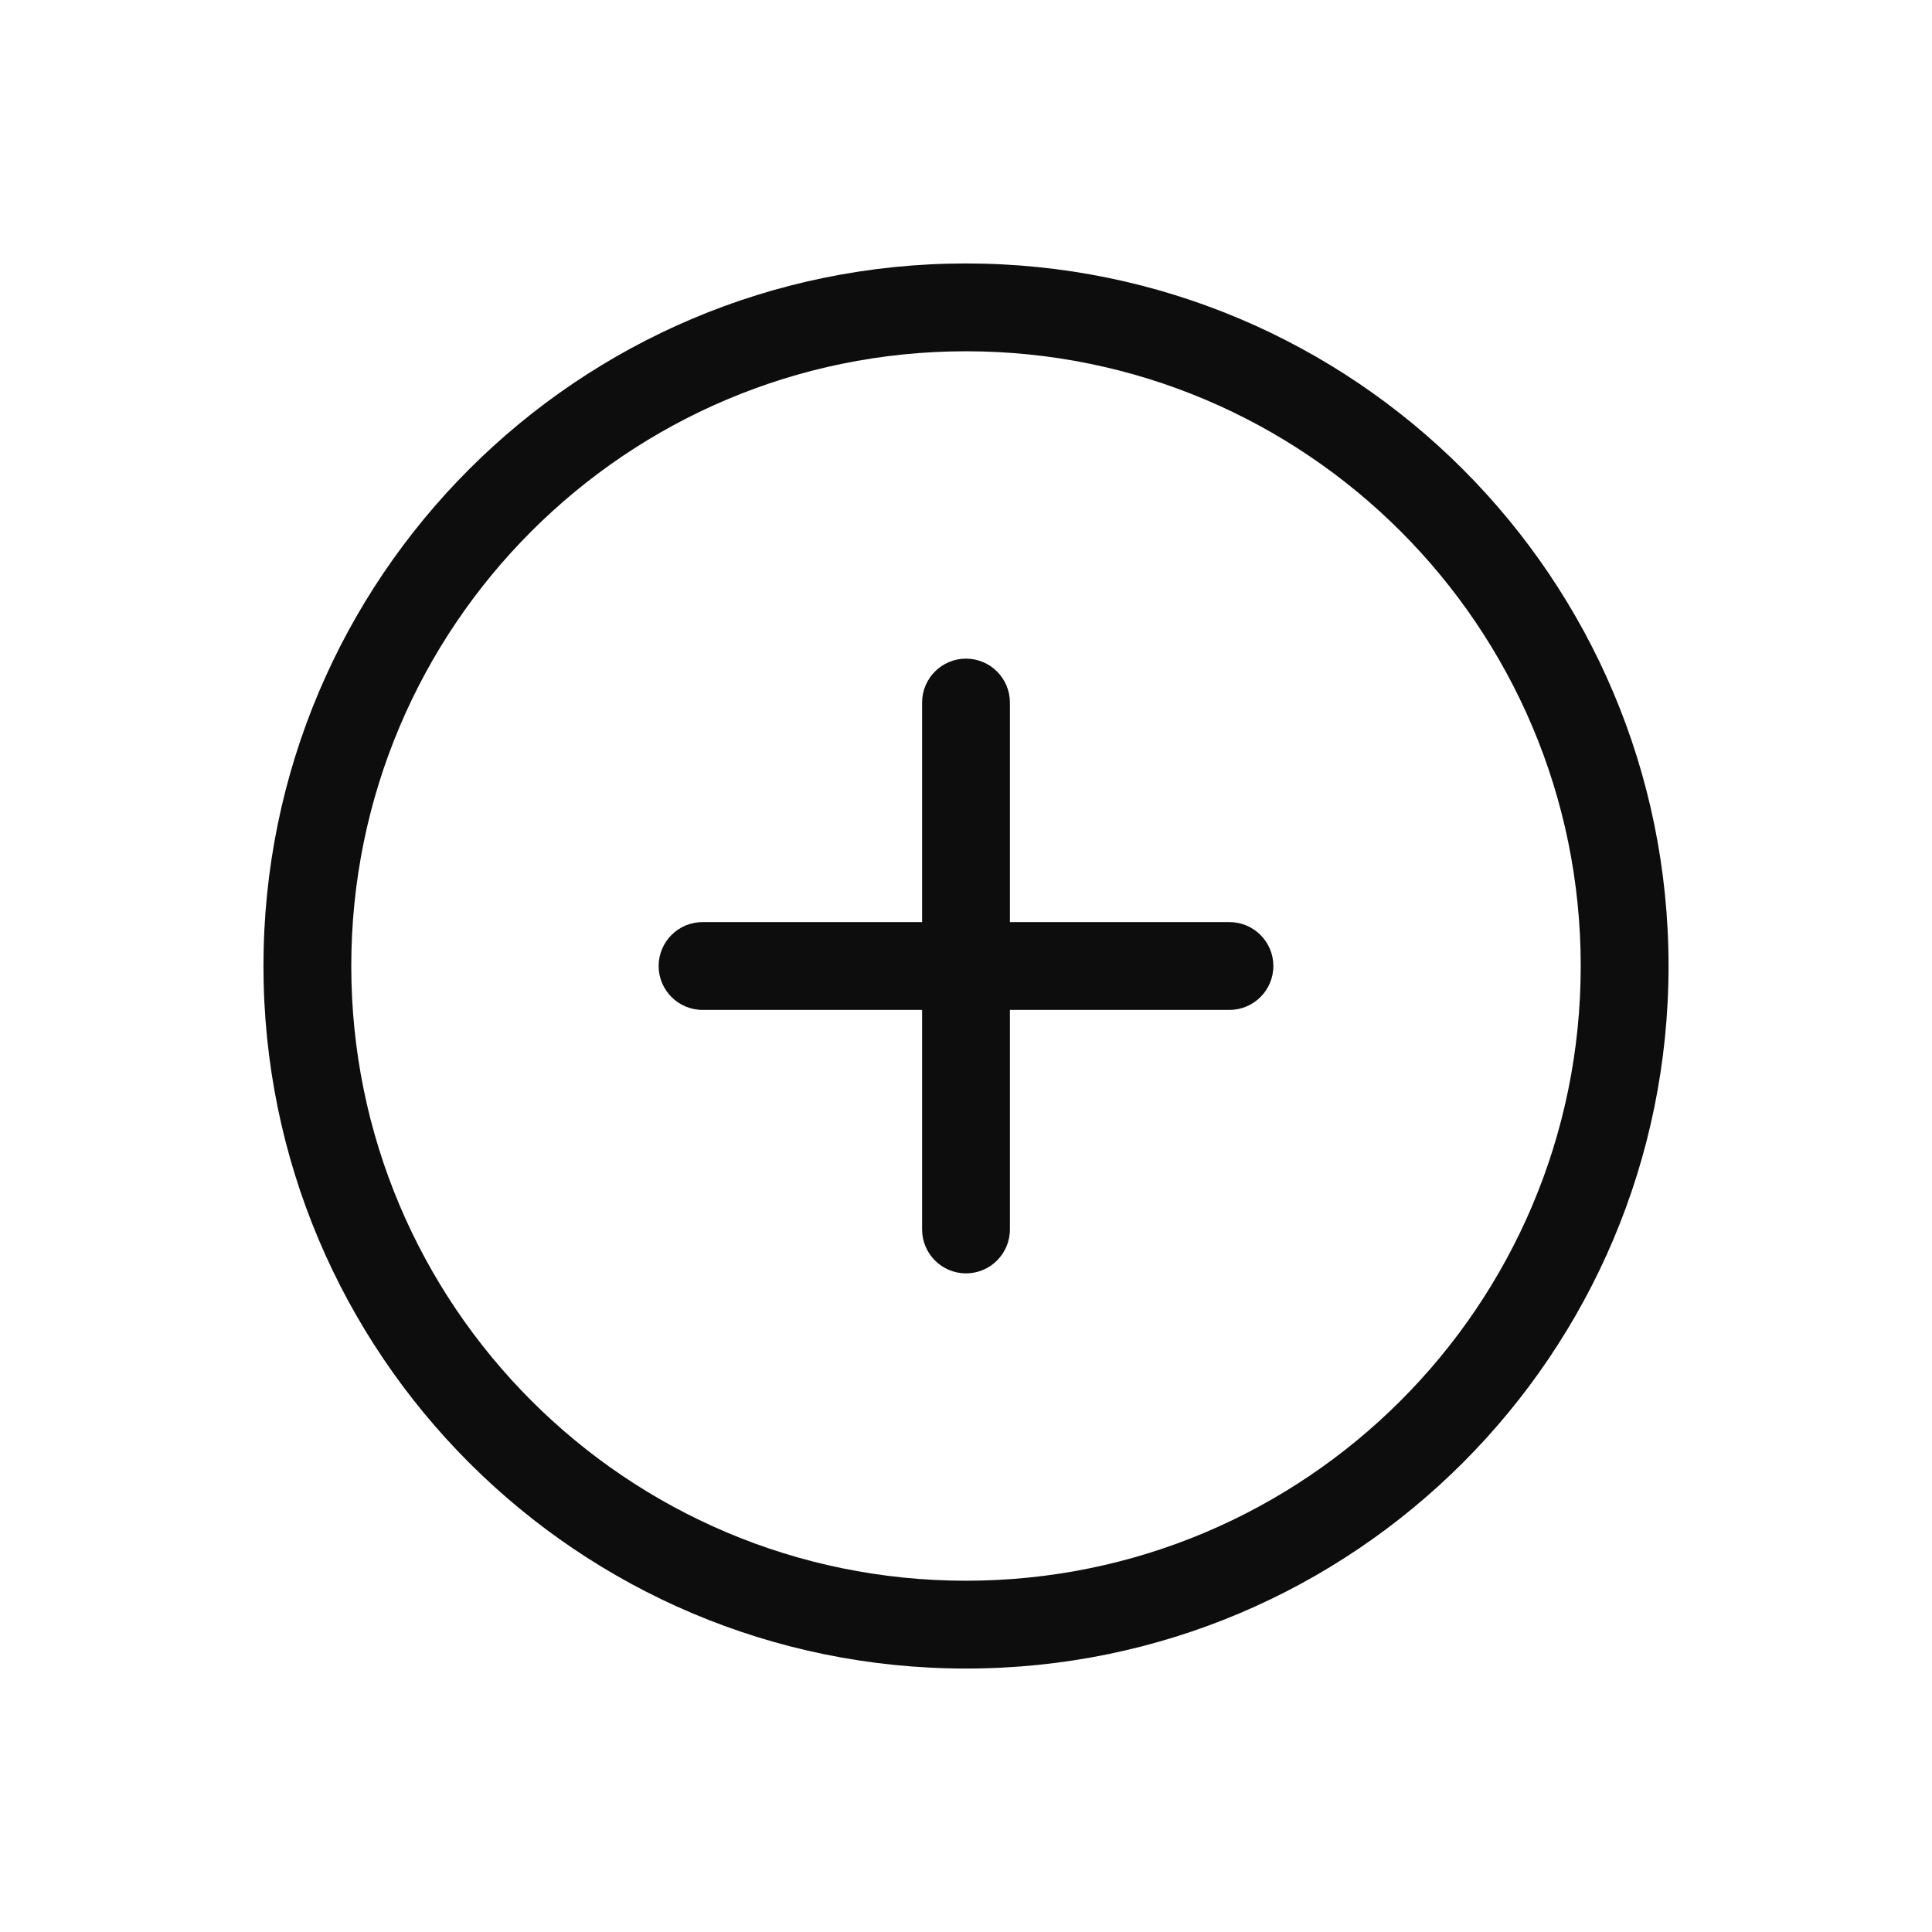 <svg width="44" height="44" viewBox="0 0 44 44" fill="none" xmlns="http://www.w3.org/2000/svg">
<path fill-rule="evenodd" clip-rule="evenodd" d="M22 36C14.268 36 8 29.73 8 22C8 14.27 14.268 8 22 8C29.732 8 36 14.27 36 22C36 29.73 29.732 36 22 36V36ZM22 6C13.163 6 6 13.16 6 22C6 30.84 13.163 38 22 38C30.837 38 38 30.84 38 22C38 13.16 30.837 6 22 6V6ZM28 21H23V16C23 15.45 22.553 15 22 15C21.447 15 21 15.45 21 16V21H16C15.447 21 15 21.45 15 22C15 22.55 15.447 23 16 23H21V28C21 28.55 21.447 29 22 29C22.553 29 23 28.55 23 28V23H28C28.553 23 29 22.55 29 22C29 21.45 28.553 21 28 21V21Z" fill="#0D0D0D"/>
</svg>
